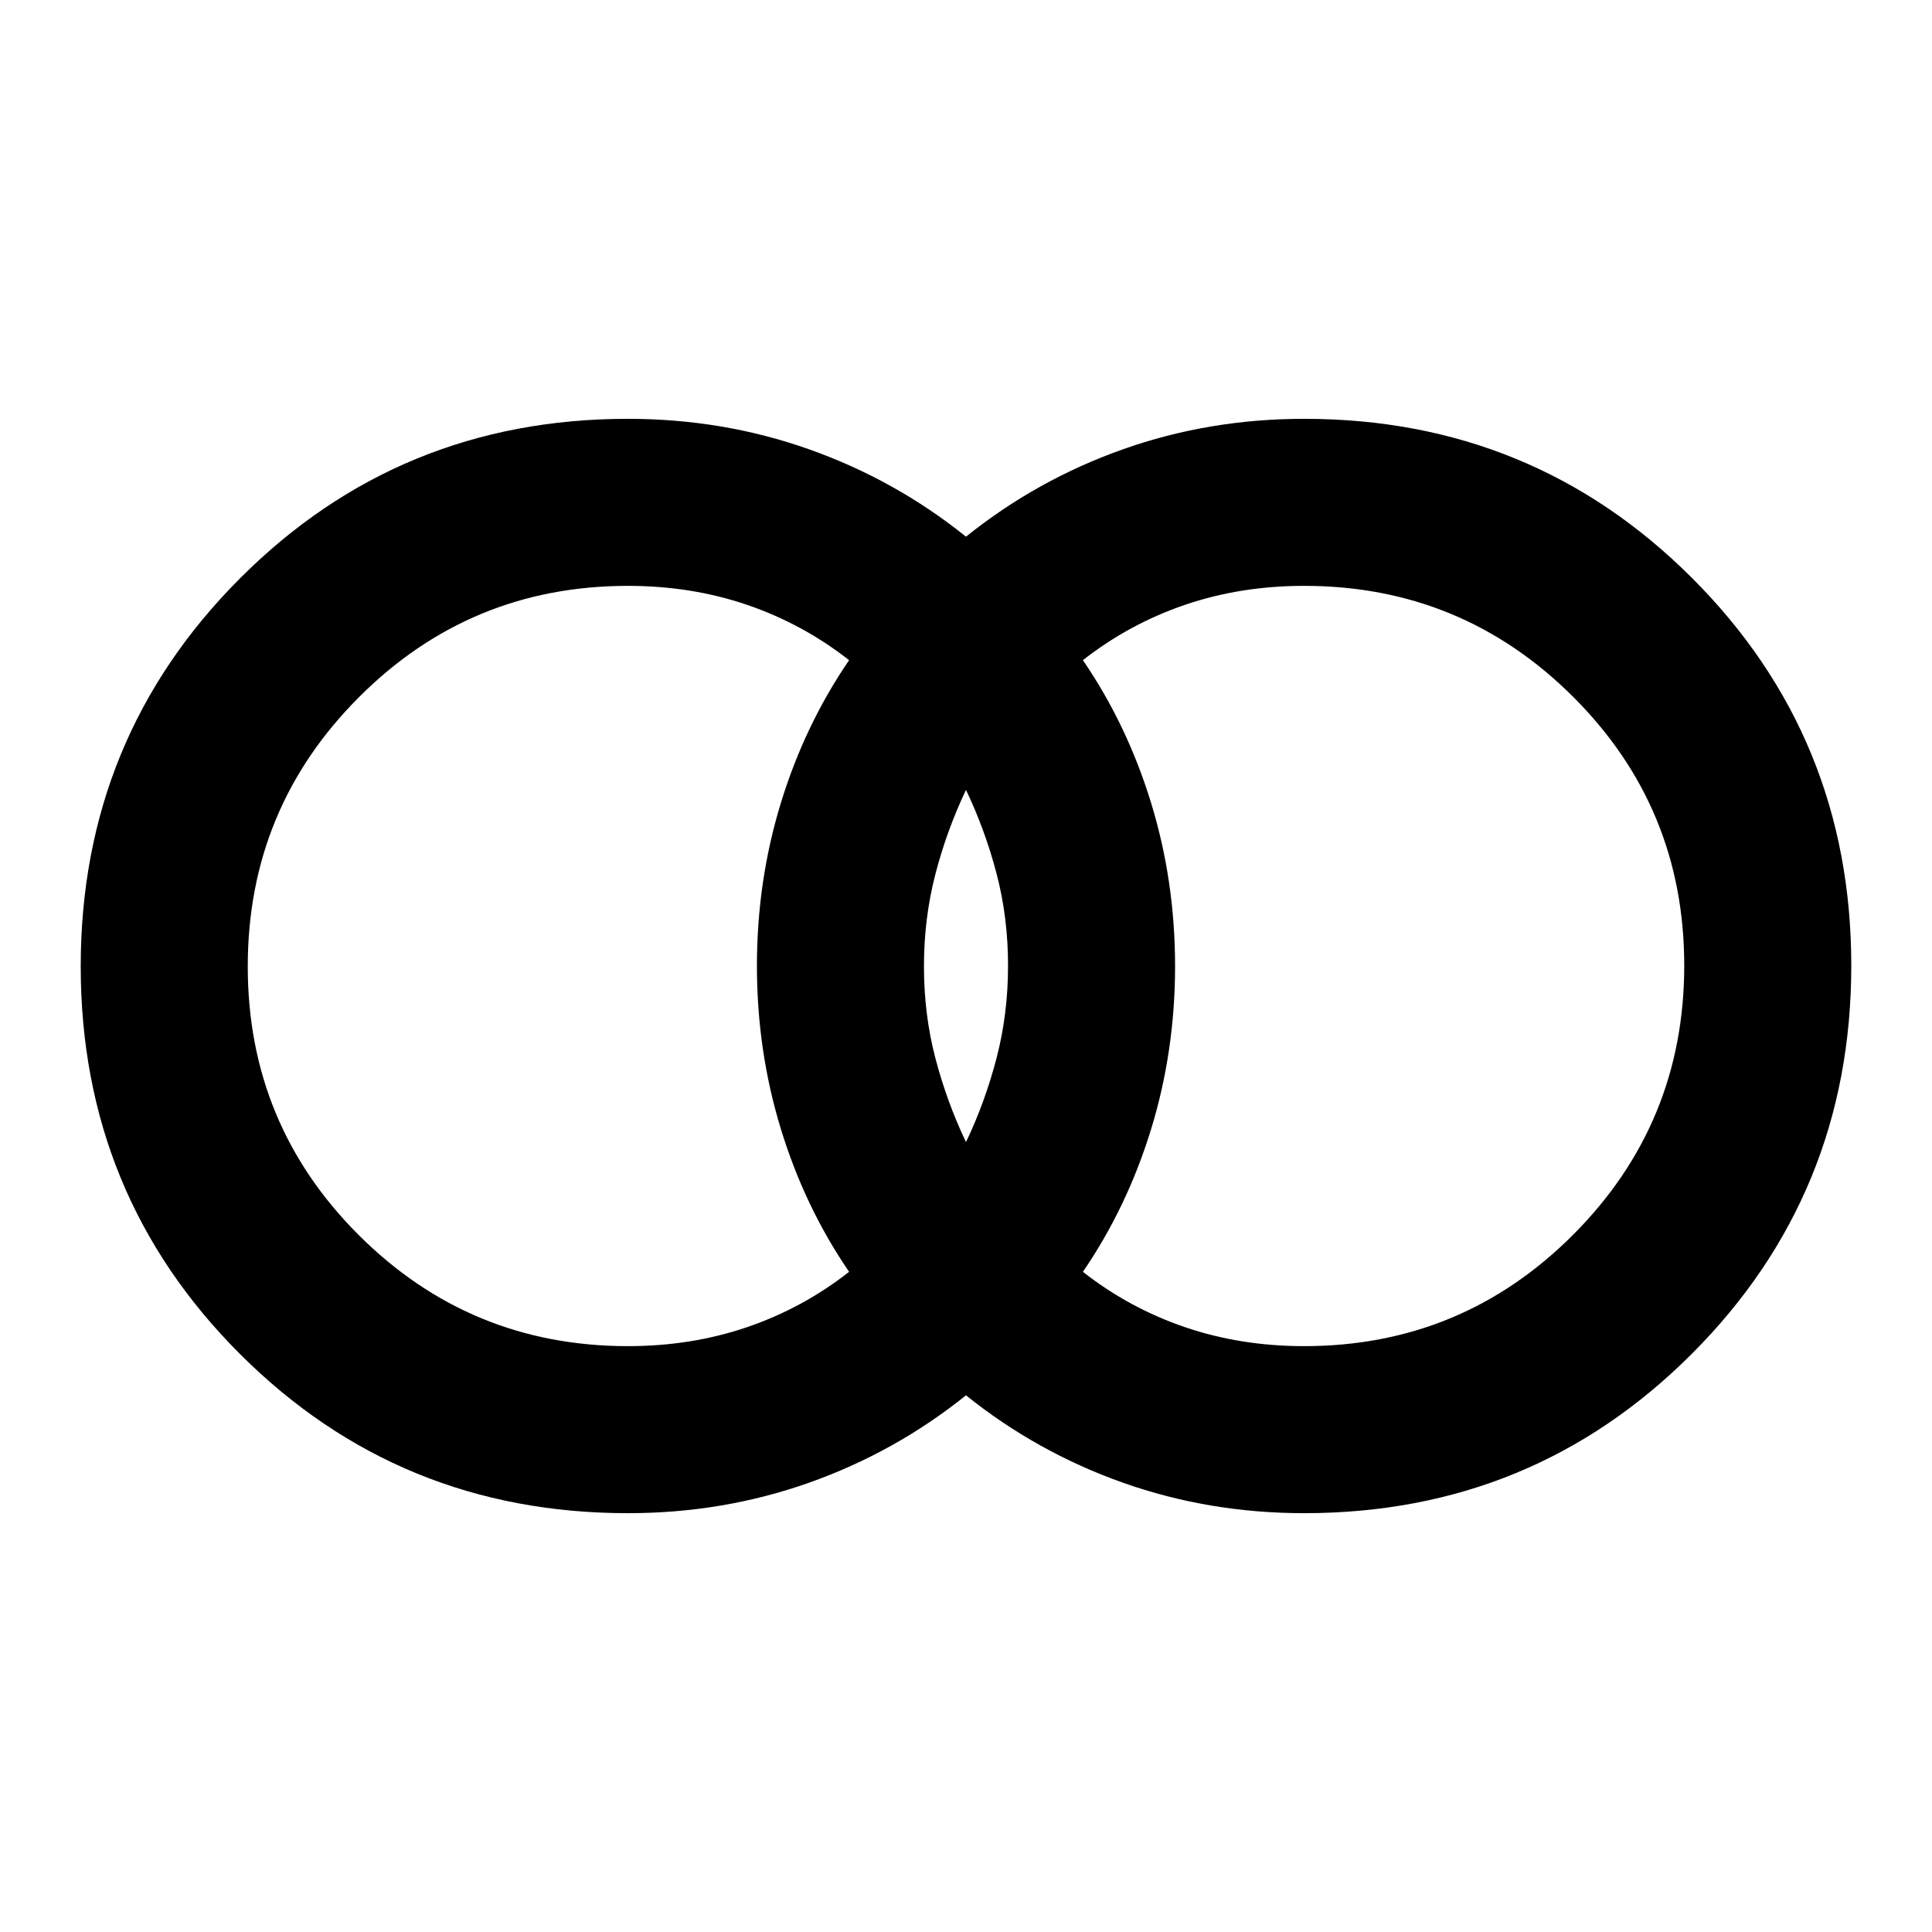 <svg xmlns="http://www.w3.org/2000/svg" height="20" viewBox="0 -960 960 960" width="20"><path d="M648-291.11q78.39 0 133.64-55.32 55.25-55.31 55.25-133.8 0-78.48-55.25-133.57-55.25-55.09-133.64-55.09-31.55 0-59.23 9.44-27.68 9.45-50.68 27.49 22 32.13 33.9 70.97 11.9 38.85 11.9 81.04 0 42.19-11.9 80.99-11.9 38.79-33.9 70.92 23 18.04 50.68 27.49 27.68 9.44 59.23 9.44ZM480-392.5q9.52-19.96 15.21-41.86 5.68-21.89 5.68-45.81t-5.68-45.64q-5.69-21.73-15.21-41.69-9.52 19.96-15.21 41.86-5.68 21.89-5.68 45.81t5.68 45.64q5.69 21.73 15.21 41.69ZM312-291.11q31.55 0 59.23-9.44 27.68-9.45 50.68-27.49-22-32.13-33.9-70.97-11.9-38.85-11.9-81.04 0-42.19 11.9-80.99 11.9-38.79 33.9-70.92-23-18.04-50.68-27.49-27.68-9.44-59.23-9.44-78.39 0-133.64 55.32-55.25 55.31-55.25 133.8 0 78.48 55.25 133.57 55.25 55.09 133.64 55.09Zm0 83q-113.61 0-192.75-79.08-79.14-79.09-79.14-192.62 0-113.54 79.14-192.81T312-751.89q47.26 0 90.01 15.14 42.75 15.14 77.99 43.42 35.24-28.28 77.99-43.42 42.75-15.14 90.01-15.14 113.61 0 192.75 79.08 79.14 79.09 79.14 192.62 0 113.54-79.14 192.81T648-208.11q-47.26 0-90.01-15.14-42.75-15.14-77.99-43.42-35.24 28.28-77.99 43.42-42.75 15.14-90.01 15.14Z"/></svg>